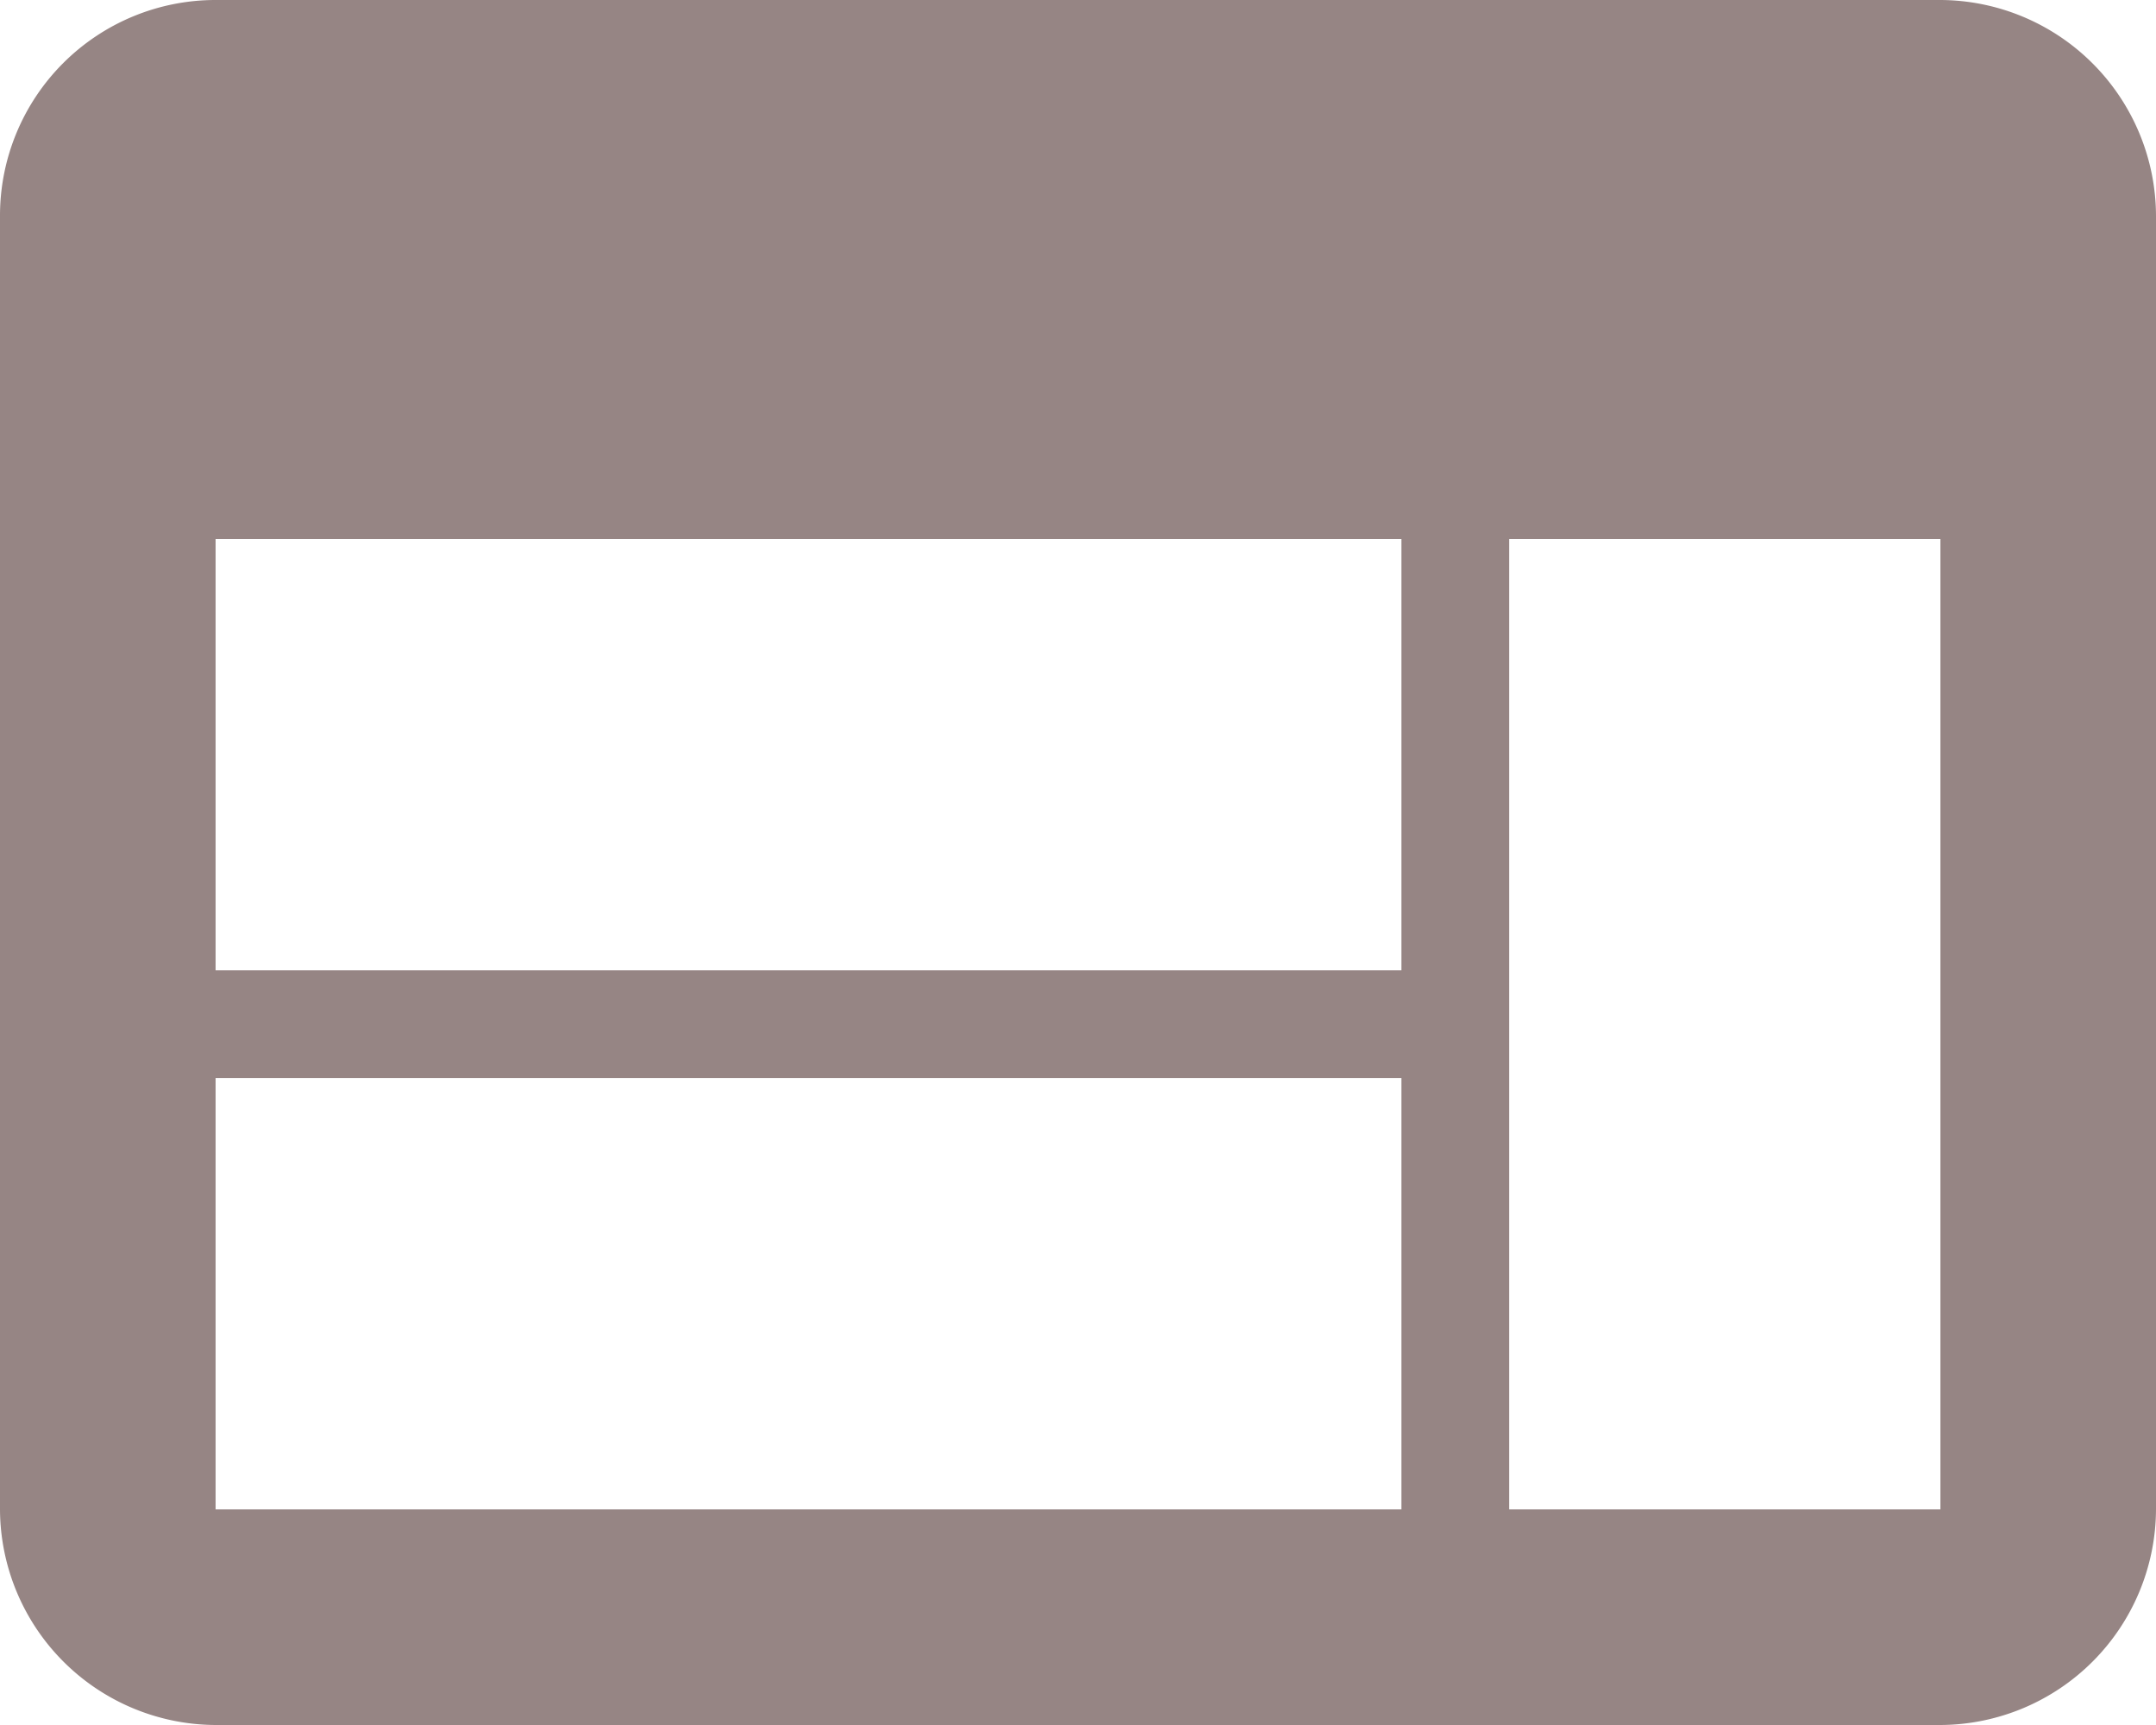 <svg xmlns="http://www.w3.org/2000/svg" width="24" height="19.2" viewBox="0 0 24 19.2"><defs><style>.cls-1{fill:#968584;}</style></defs><title>icon_news</title><g id="Layer_2" data-name="Layer 2"><g id="Layer_1-2" data-name="Layer 1"><path class="cls-1" d="M21.6,0H2.4A2.4,2.4,0,0,0,0,2.4V16.8a2.41,2.41,0,0,0,2.4,2.4H21.6A2.41,2.41,0,0,0,24,16.8V2.4A2.41,2.41,0,0,0,21.6,0Zm-6,16.8H2.4V12H15.6Zm0-6H2.4V6H15.6Zm6,6H16.8V6h4.8Z"/></g></g></svg>